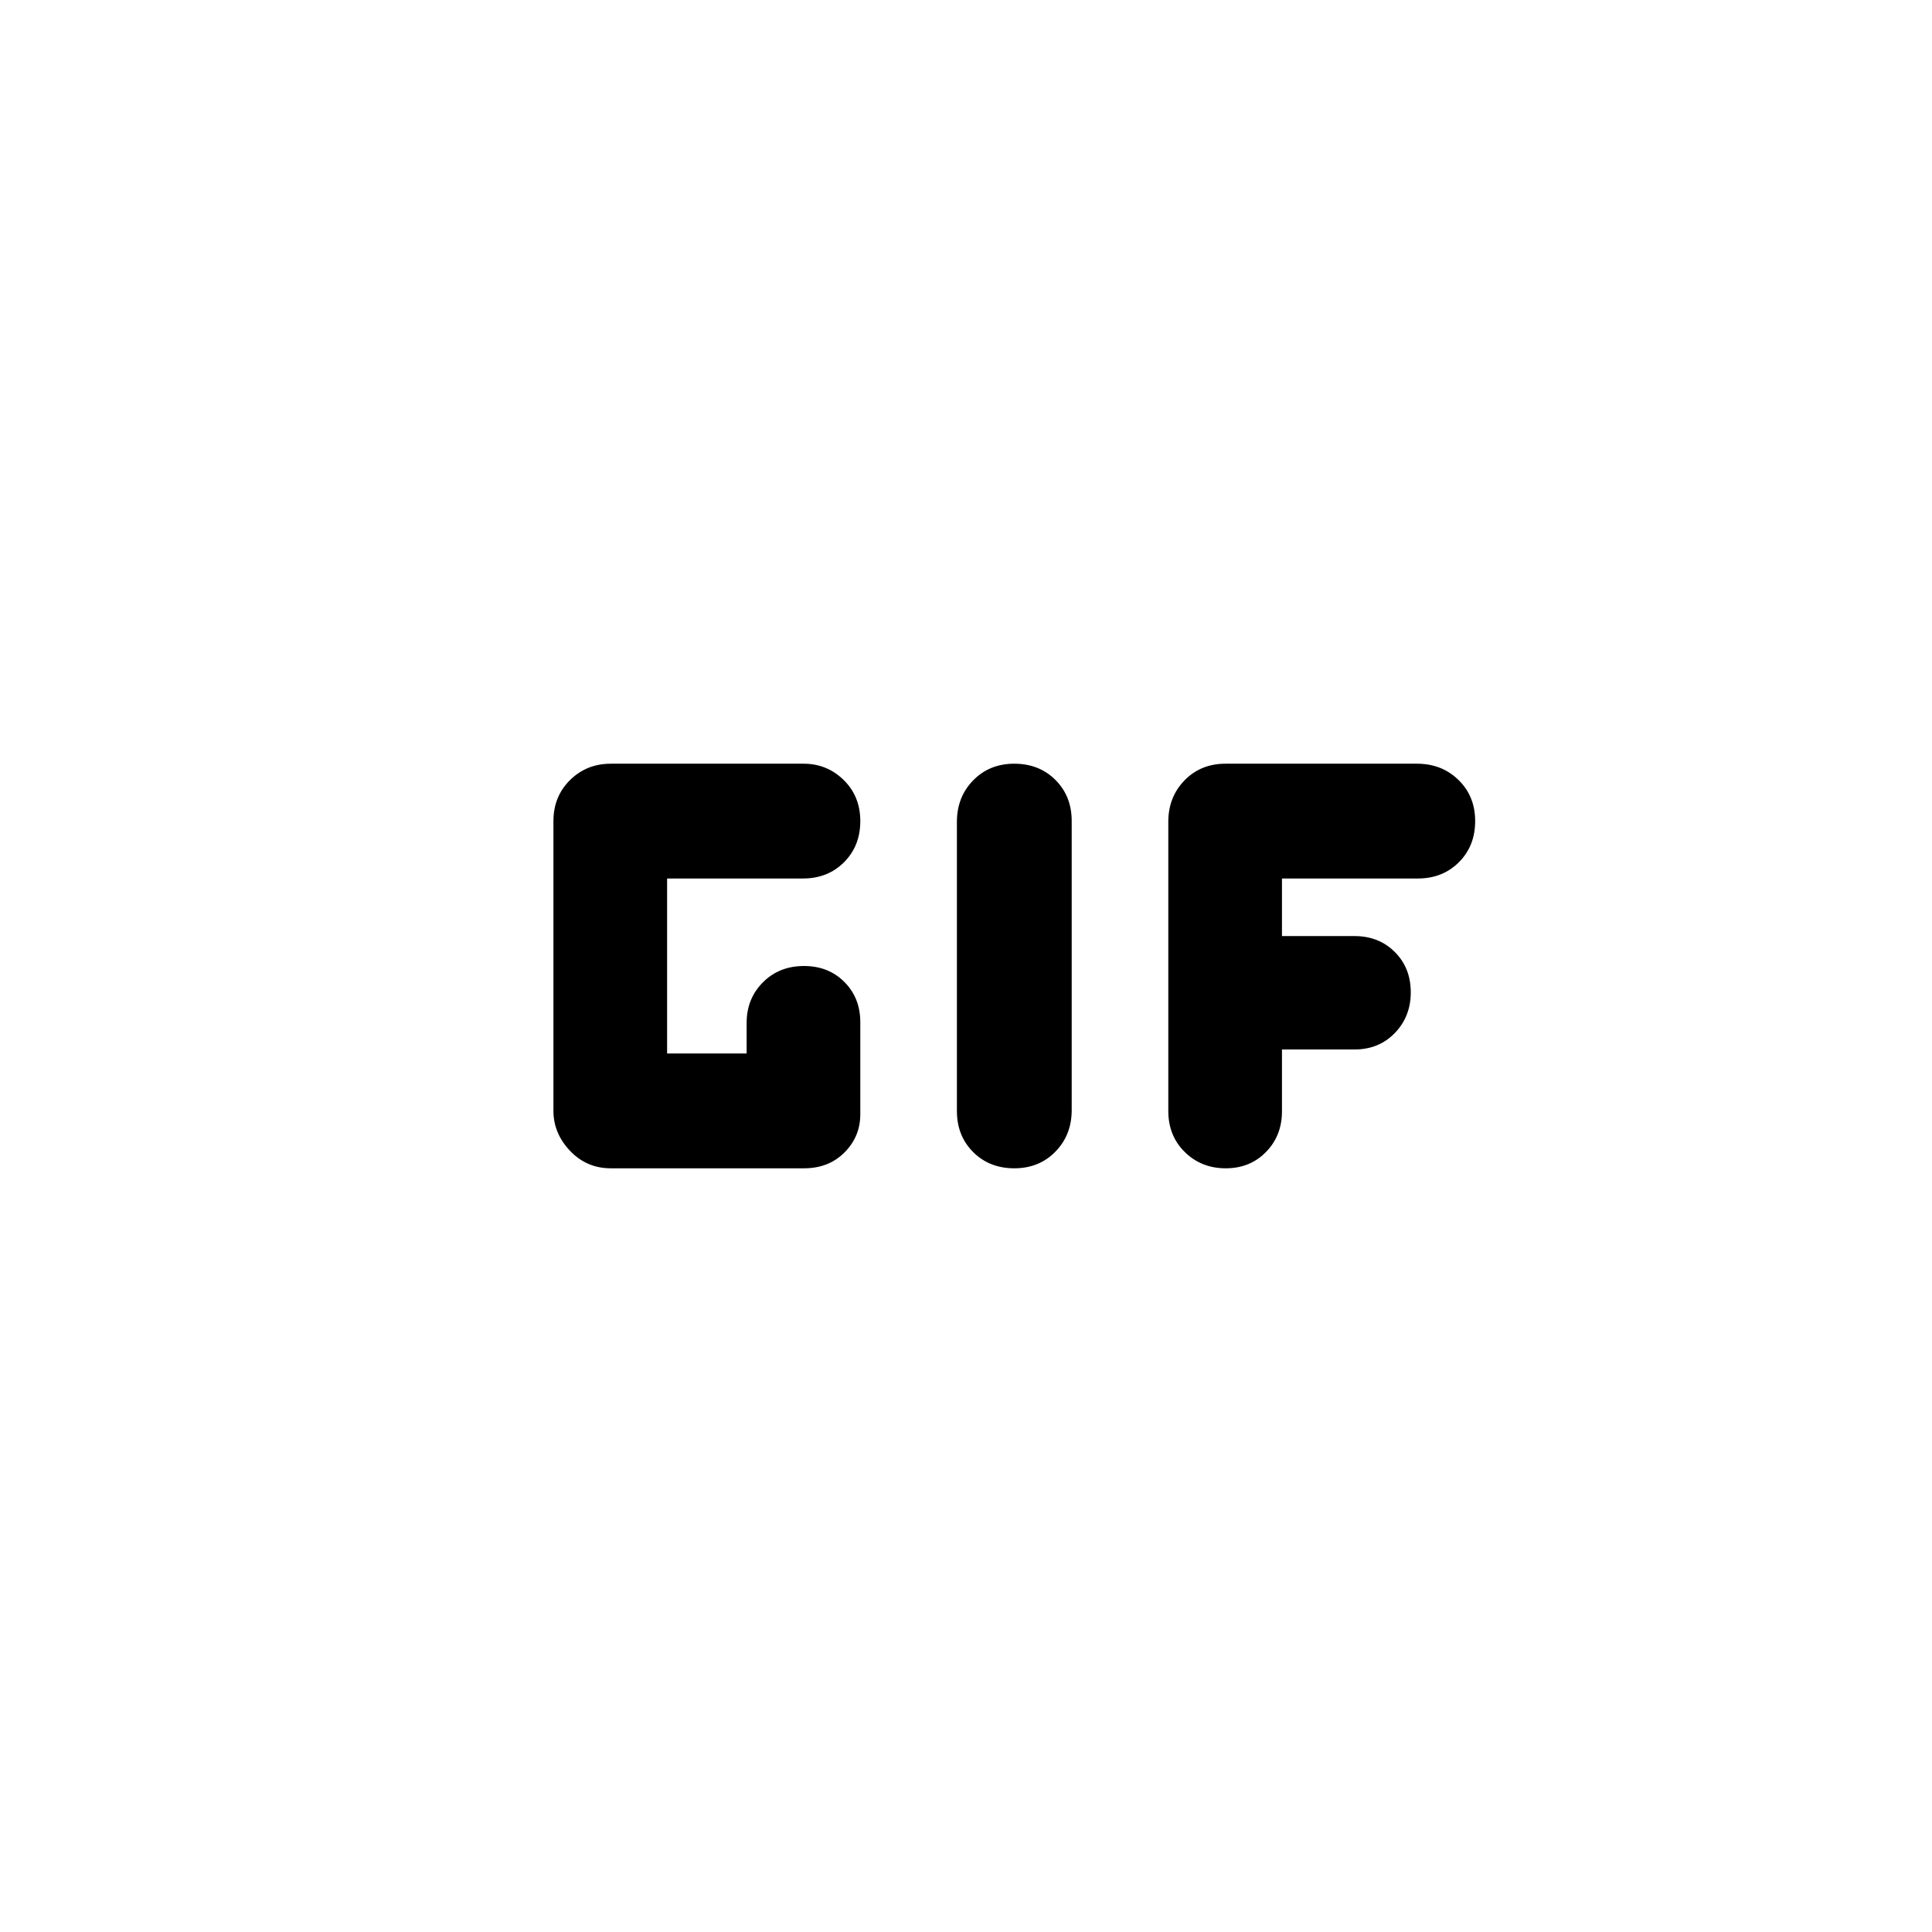 <svg xmlns="http://www.w3.org/2000/svg" height="20" viewBox="0 -960 960 960" width="20"><path d="M504-379.478q-12.36 0-20.441-8.066t-8.081-20.402v-143.677q0-12.337 8.081-20.618 8.081-8.281 20.441-8.281t20.441 8.066q8.081 8.066 8.081 20.402v143.677q0 12.337-8.081 20.618-8.081 8.281-20.441 8.281Zm-200.479 0q-12.035 0-20.278-8.696-8.244-8.696-8.244-19.826v-144q0-12.261 8.244-20.391 8.243-8.131 20.278-8.131h95.799q11.596 0 19.877 8.081 8.281 8.081 8.281 20.441t-8.081 20.441q-8.081 8.081-20.441 8.081h-67.478v86.956h39.521v-15.242q0-11.994 8.082-20.115 8.081-8.121 20.44-8.121 12.115 0 20.036 7.921 7.921 7.921 7.921 20.036v45.739q0 11.06-7.848 18.943-7.848 7.883-20.109 7.883h-96Zm305.536 0q-12.109 0-20.322-8.066t-8.213-20.402v-143.677q0-12.337 8.06-20.618 8.061-8.281 20.388-8.281h95.141q12.327 0 20.608 8.081 8.282 8.081 8.282 20.441t-8.082 20.441q-8.081 8.081-20.44 8.081h-67.478v28.608h36.043q12.115 0 20.036 7.918 7.921 7.917 7.921 20.026 0 12.053-7.921 20.23-7.921 8.176-20.036 8.176h-36.043v30.741q0 12.059-7.918 20.18-7.917 8.121-20.026 8.121Z"/></svg>